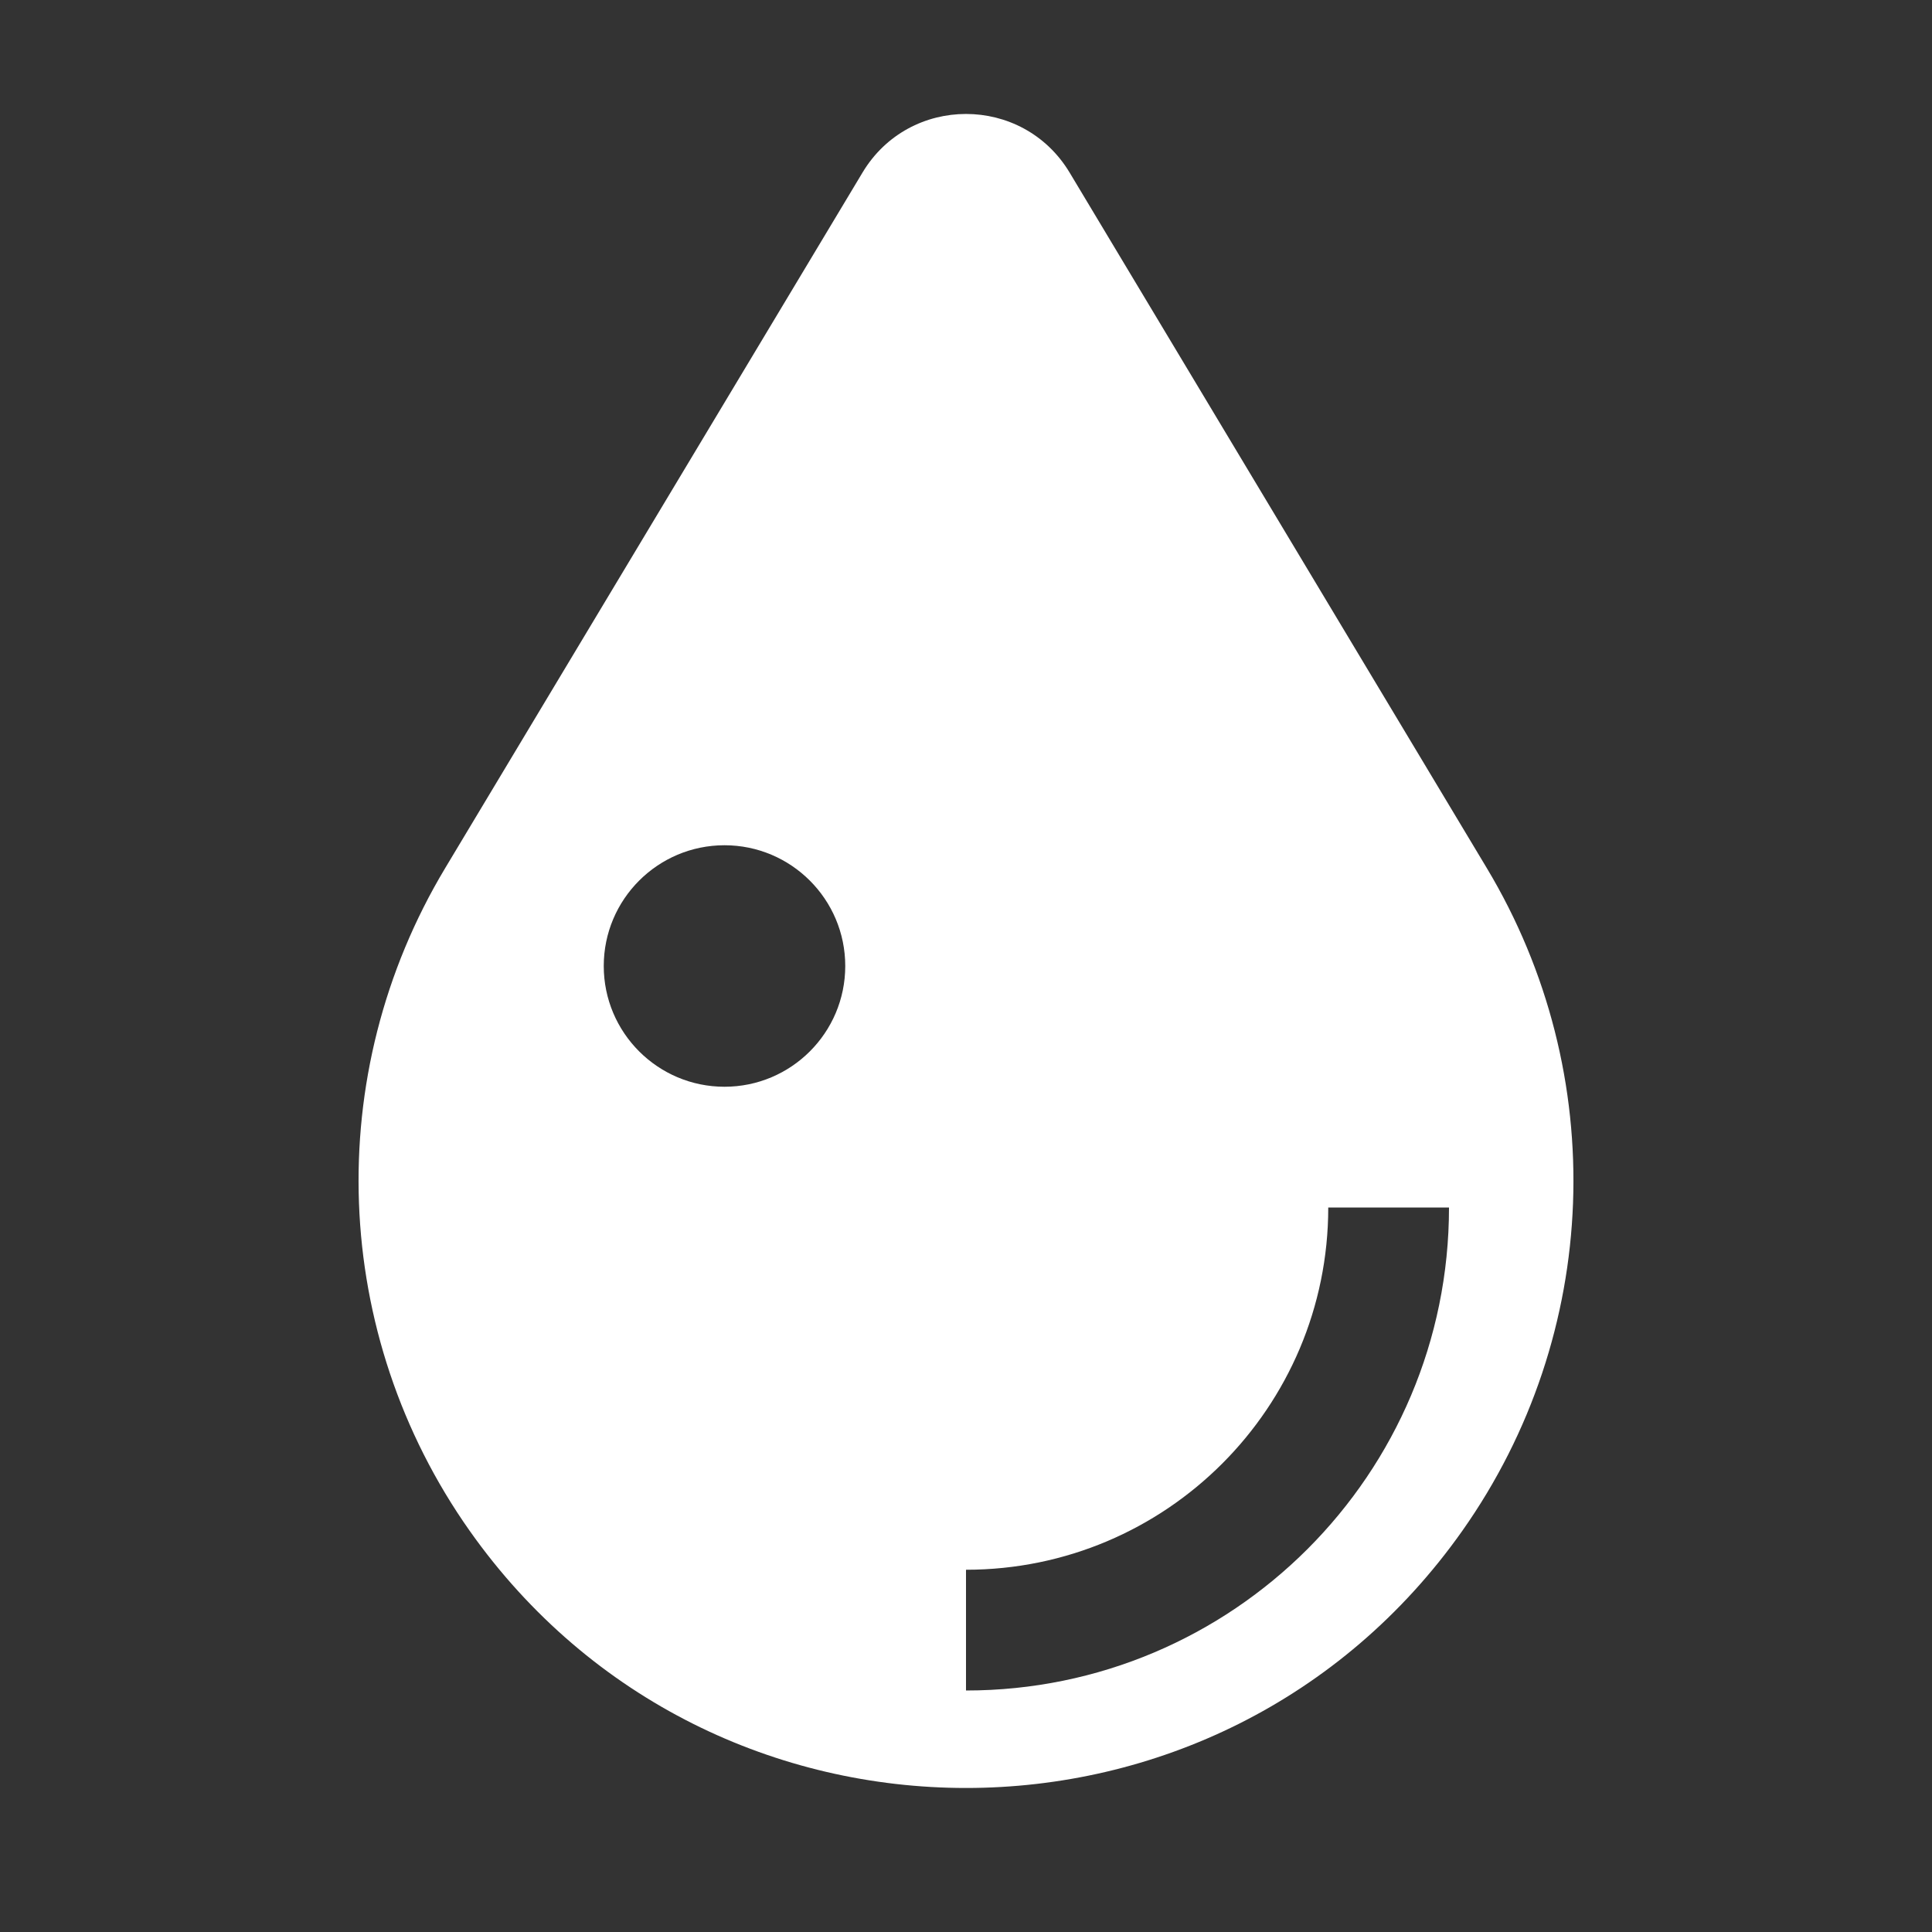 <svg width="16" height="16" viewBox="0 0 16 16" fill="none" xmlns="http://www.w3.org/2000/svg">
<rect x="0" y="0" width="16" height="16" fill="#333333" stroke="none"/>
<path fill-rule="evenodd" clip-rule="evenodd" d="M3.687 7.189L7.143 1.429C7.531 0.782 8.469 0.782 8.858 1.429L12.313 7.189C13.339 8.898 13.259 11.05 12.11 12.678C10.105 15.517 5.895 15.517 3.89 12.678C2.741 11.05 2.661 8.898 3.687 7.189ZM7 8C7 8.552 6.552 9 6 9C5.448 9 5 8.552 5 8C5 7.448 5.448 7 6 7C6.552 7 7 7.448 7 8ZM8 13C9.657 13 11 11.657 11 10H12C12 12.209 10.209 14 8 14V13Z" fill="white"/>
</svg>
